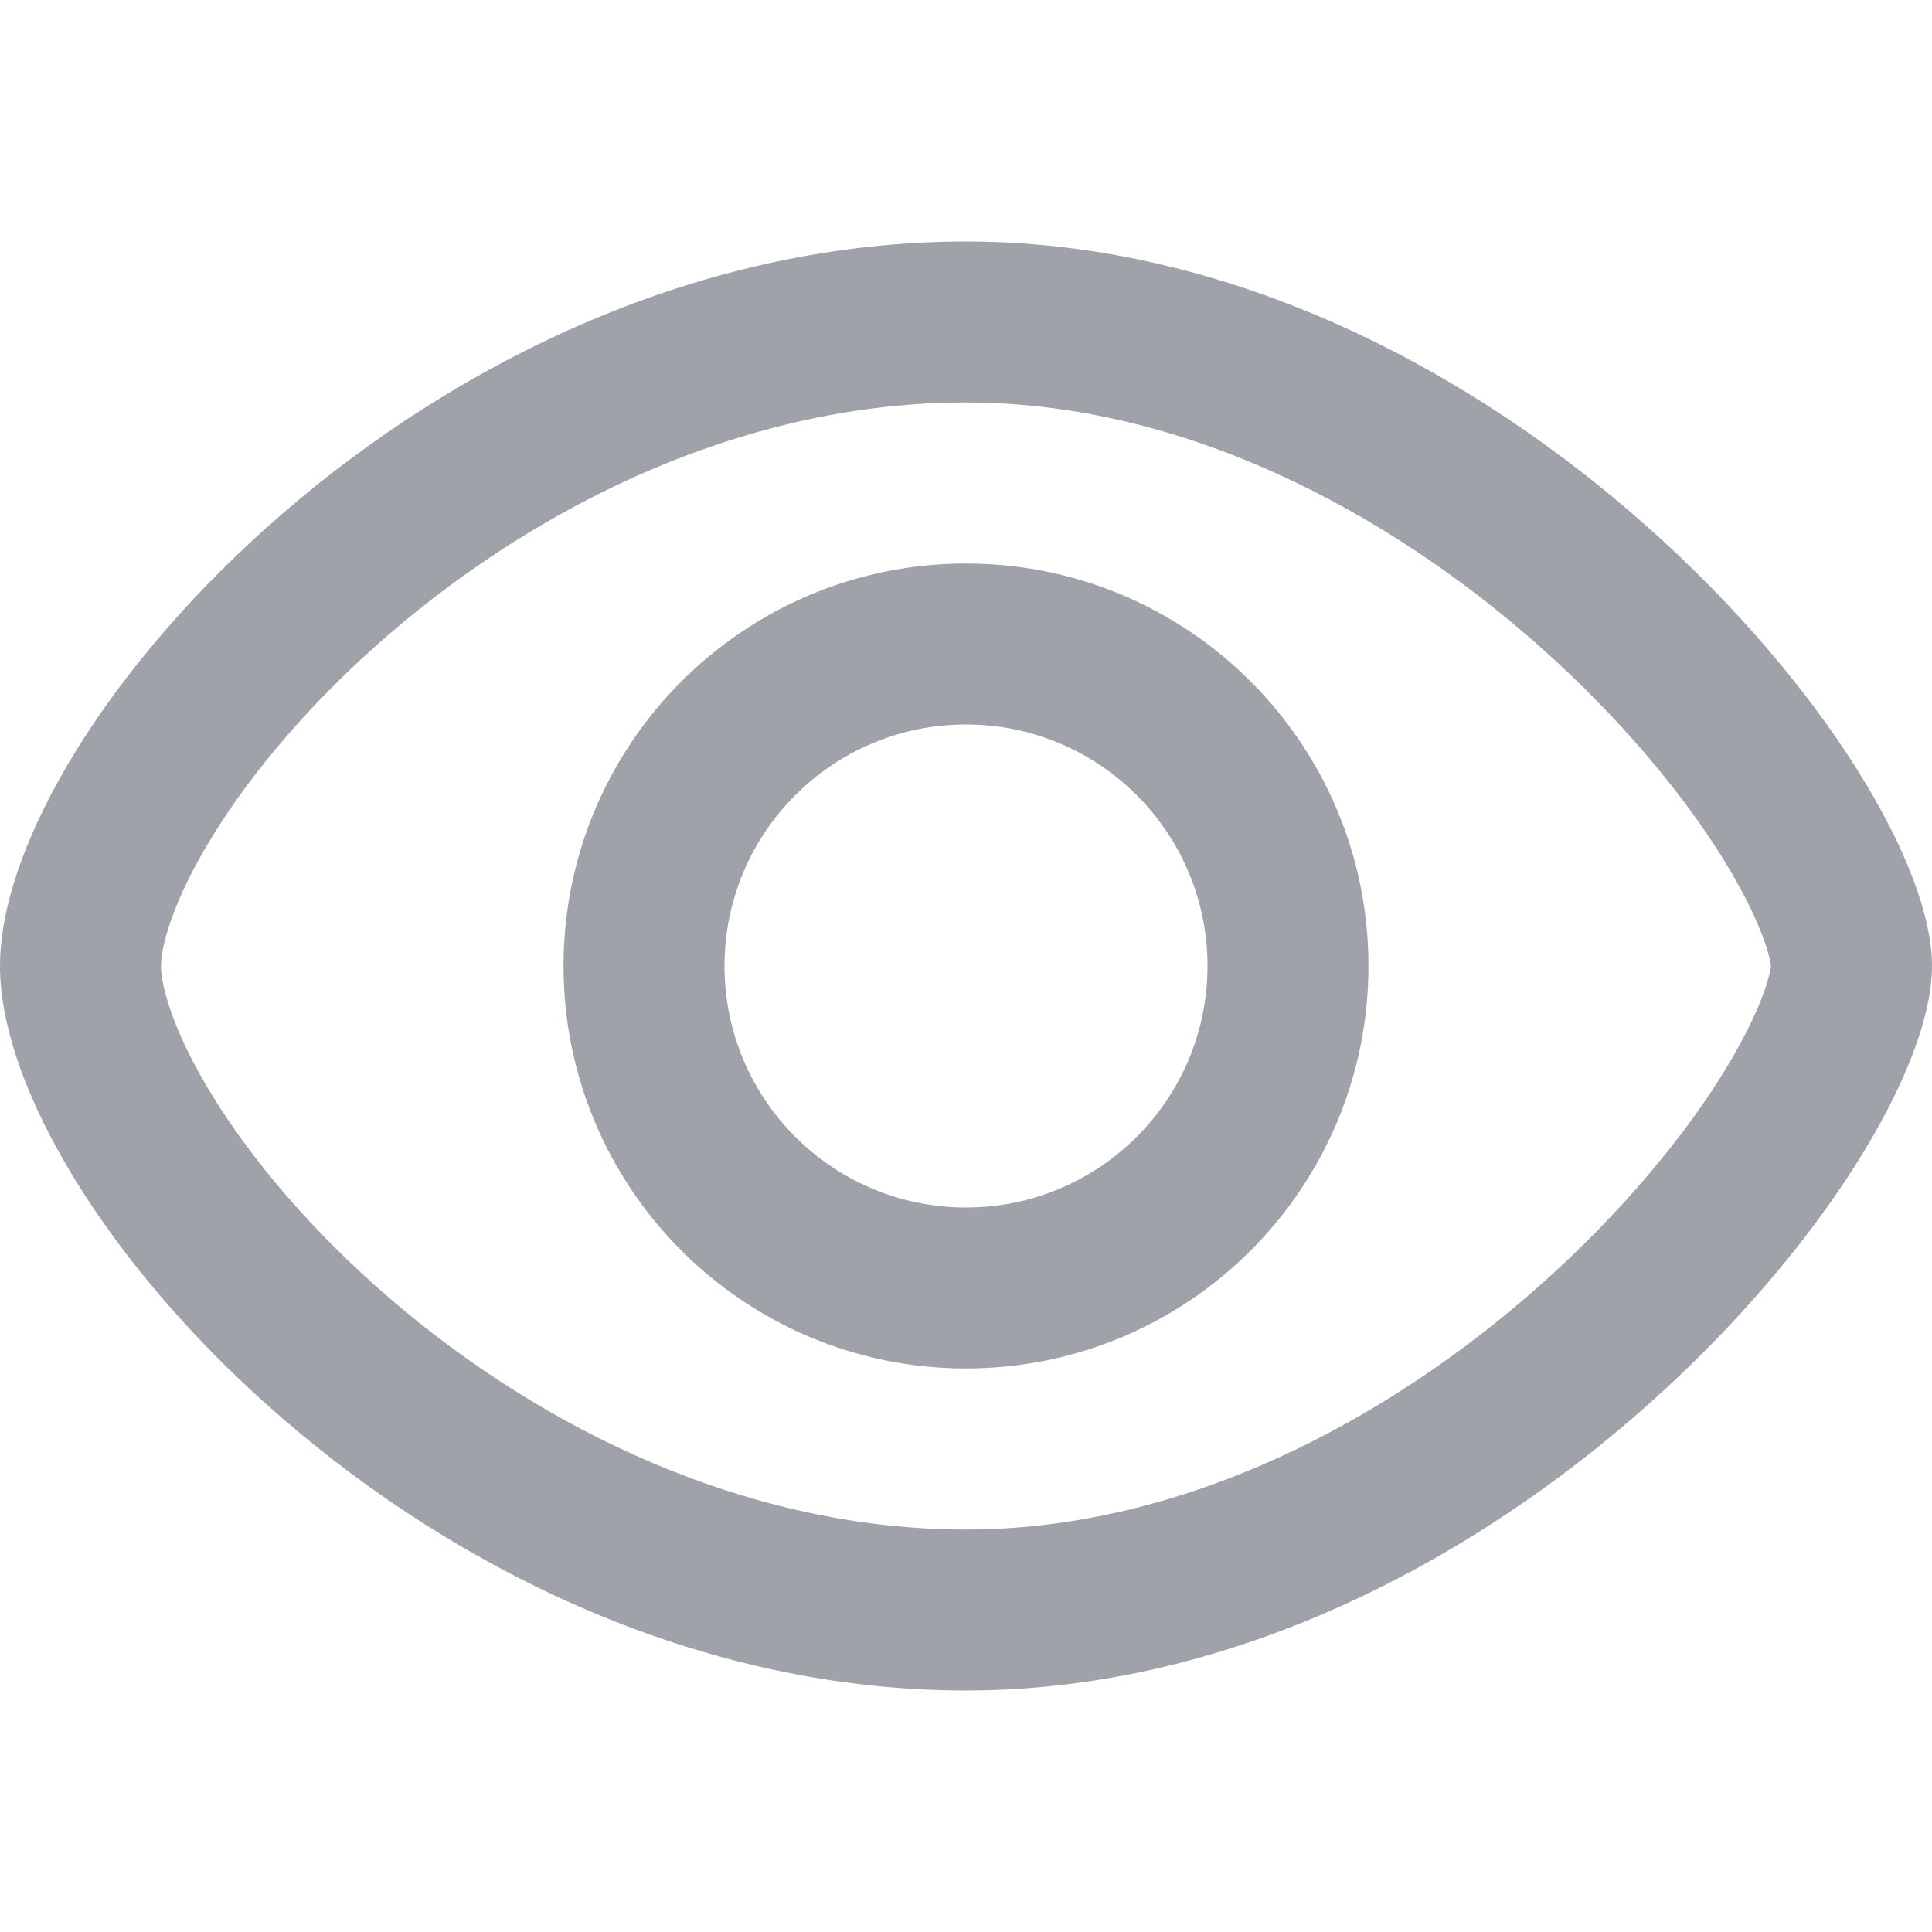 <svg width="22" height="22" viewBox="0 0 22 22" fill="none" xmlns="http://www.w3.org/2000/svg">
<path fill-rule="evenodd" clip-rule="evenodd" d="M15.583 11C15.583 13.531 13.531 15.583 11 15.583C8.469 15.583 6.417 13.531 6.417 11C6.417 8.469 8.469 6.417 11 6.417C13.531 6.417 15.583 8.469 15.583 11ZM13.75 11C13.75 12.519 12.519 13.75 11 13.75C9.481 13.75 8.25 12.519 8.25 11C8.25 9.481 9.481 8.25 11 8.25C12.519 8.25 13.75 9.481 13.75 11Z" fill="#9FA3A9"/>
<path fill-rule="evenodd" clip-rule="evenodd" d="M22 11C22 13.292 17.075 19.25 11 19.25C4.925 19.25 0 13.75 0 11C0 8.25 4.925 2.75 11 2.75C17.075 2.75 22 8.708 22 11ZM20.166 10.999L20.166 11L20.166 11.001C20.164 11.019 20.15 11.133 20.065 11.356C19.97 11.602 19.814 11.915 19.586 12.277C19.128 13.001 18.437 13.832 17.558 14.616C15.777 16.205 13.443 17.417 11 17.417C8.513 17.417 6.172 16.282 4.42 14.769C3.551 14.018 2.873 13.213 2.425 12.487C1.951 11.719 1.833 11.203 1.833 11C1.833 10.797 1.951 10.281 2.425 9.513C2.873 8.787 3.551 7.982 4.42 7.231C6.172 5.718 8.513 4.583 11 4.583C13.443 4.583 15.777 5.795 17.558 7.384C18.437 8.168 19.128 8.999 19.586 9.723C19.814 10.085 19.97 10.398 20.065 10.644C20.15 10.867 20.164 10.981 20.166 10.999Z" fill="#9FA3A9"/>
</svg>
